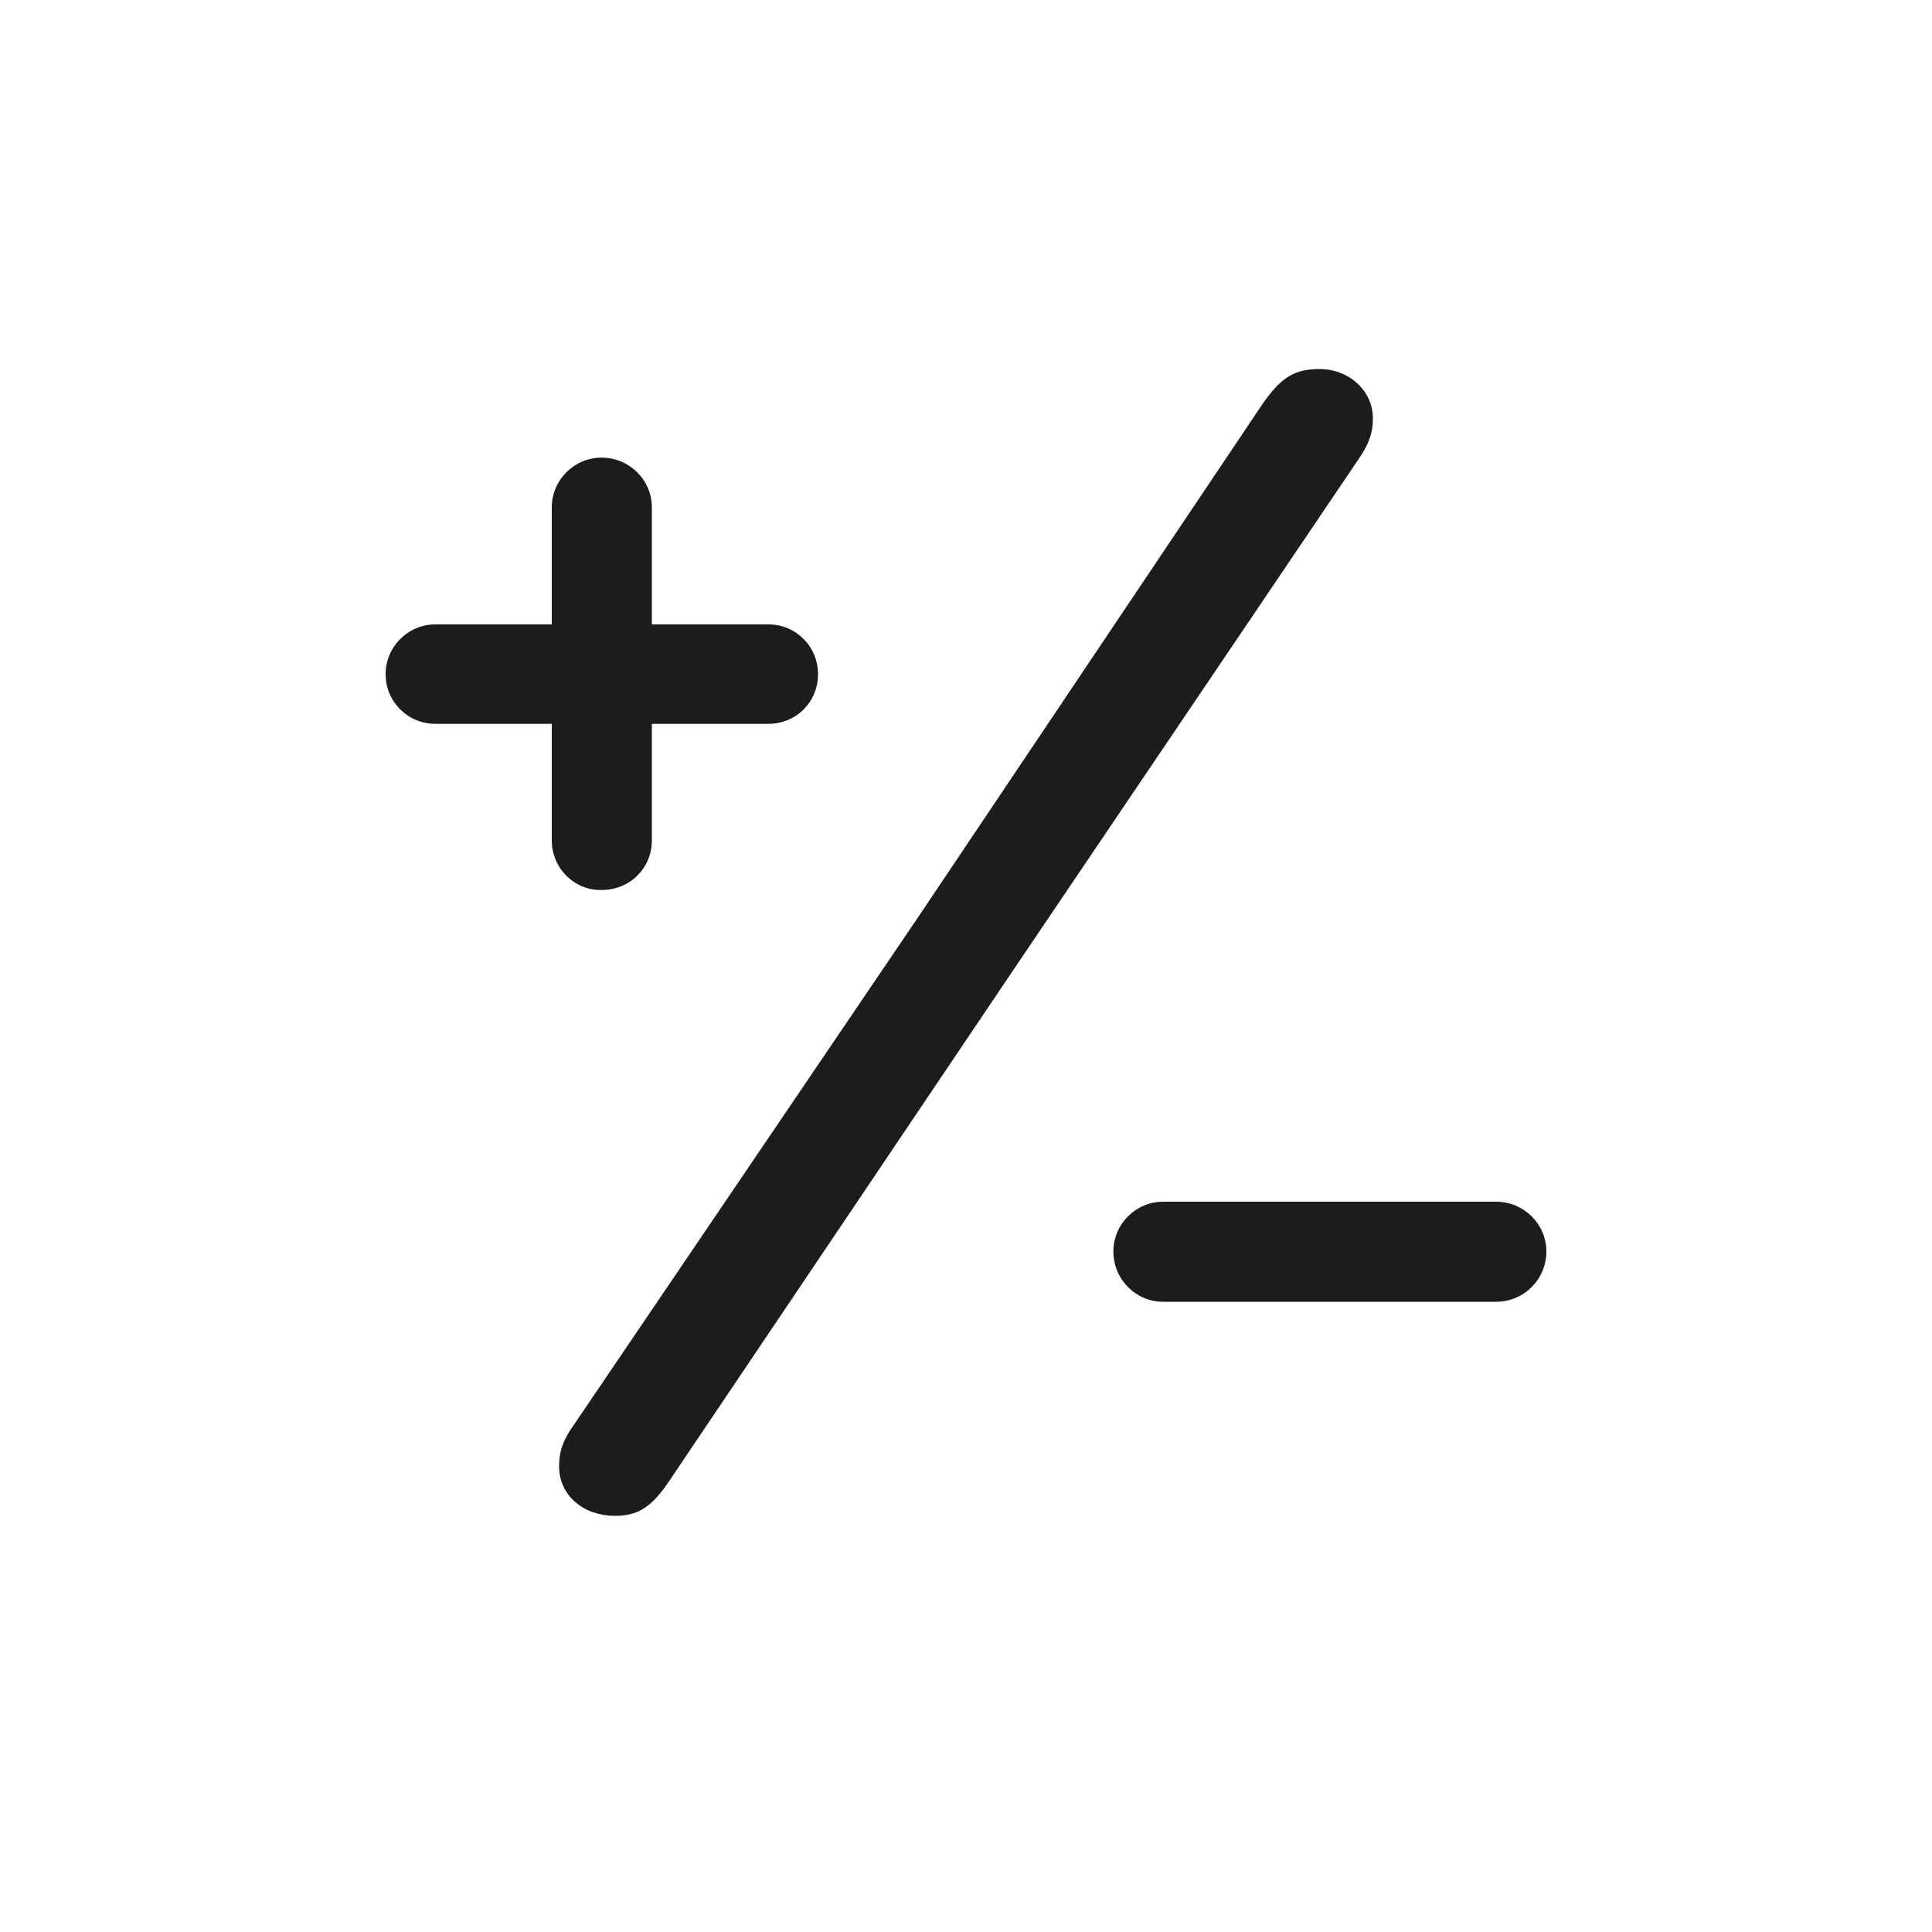 <svg width="50" height="50" viewBox="0 0 50 50" fill="none" xmlns="http://www.w3.org/2000/svg">
<path d="M26.287 25.011L35.186 11.843C35.421 11.497 35.531 11.199 35.531 10.838C35.531 10.1 34.903 9.551 34.15 9.551C33.491 9.551 33.146 9.771 32.659 10.477L23.791 23.692L14.83 36.907C14.594 37.237 14.469 37.535 14.469 37.943C14.469 38.728 15.128 39.23 15.913 39.23C16.525 39.23 16.87 38.995 17.325 38.32L26.287 25.011ZM9.98 17.446C9.98 18.168 10.561 18.733 11.267 18.733H14.28V21.746C14.28 22.484 14.877 23.049 15.568 23.033C16.305 23.033 16.87 22.468 16.87 21.746V18.733H19.884C20.605 18.733 21.171 18.168 21.171 17.446C21.171 16.739 20.605 16.159 19.884 16.159H16.87V13.13C16.87 12.423 16.289 11.843 15.568 11.843C14.861 11.843 14.28 12.423 14.28 13.13V16.159H11.267C10.561 16.159 9.98 16.739 9.98 17.446ZM28.814 32.387C28.814 33.109 29.395 33.69 30.101 33.69H38.717C39.439 33.69 40.02 33.109 40.02 32.387C40.02 31.681 39.439 31.1 38.717 31.1H30.101C29.395 31.1 28.814 31.681 28.814 32.387Z" fill="#1C1C1E"/>
</svg>
